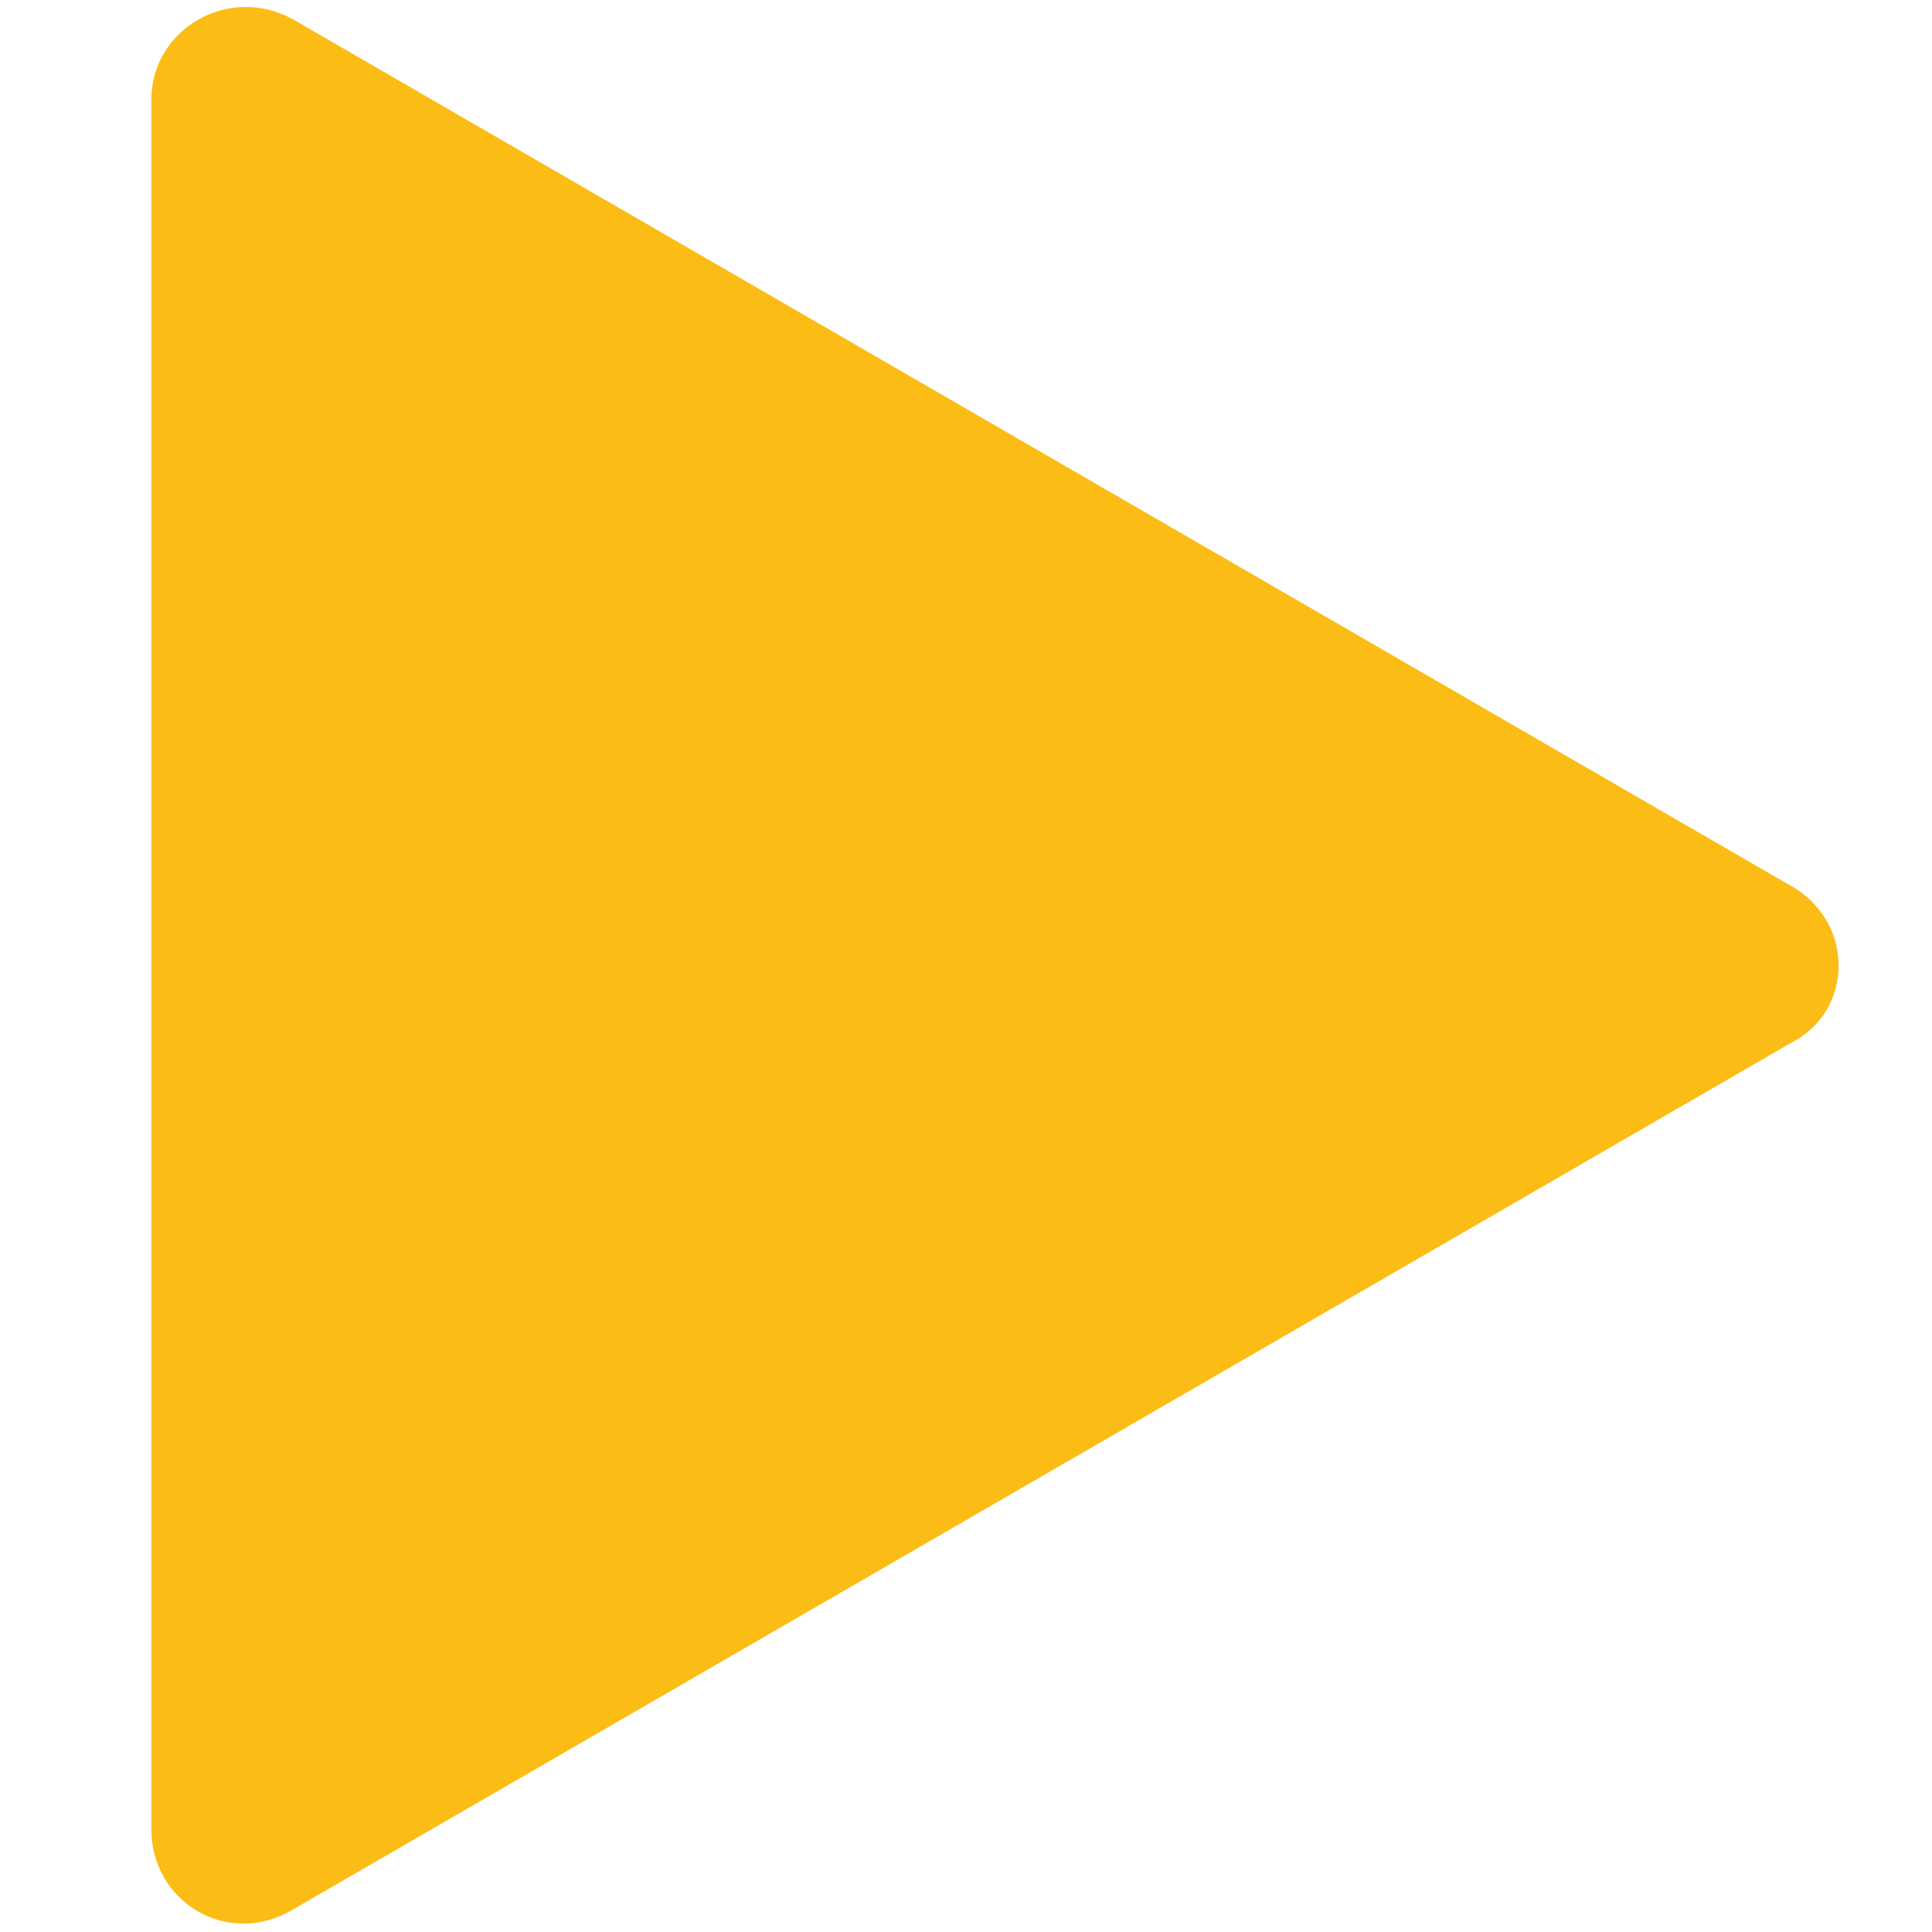 <?xml version="1.0" encoding="utf-8"?>
<!-- Generator: Adobe Illustrator 24.1.0, SVG Export Plug-In . SVG Version: 6.00 Build 0)  -->
<svg version="1.1" id="Layer_1" xmlns="http://www.w3.org/2000/svg" xmlns:xlink="http://www.w3.org/1999/xlink" x="0px" y="0px"
	 viewBox="0 0 60 60" style="enable-background:new 0 0 60 60;" xml:space="preserve">
<style type="text/css">
	.st0{fill:#FBBD15;}
</style>
<path class="st0" d="M55.6,27.5L9.1,0.6c-2-1.1-4.4,0.3-4.4,2.5v53.7c0,2.3,2.4,3.7,4.4,2.5l46.5-26.9
	C57.6,31.4,57.6,28.6,55.6,27.5z"/>
</svg>
